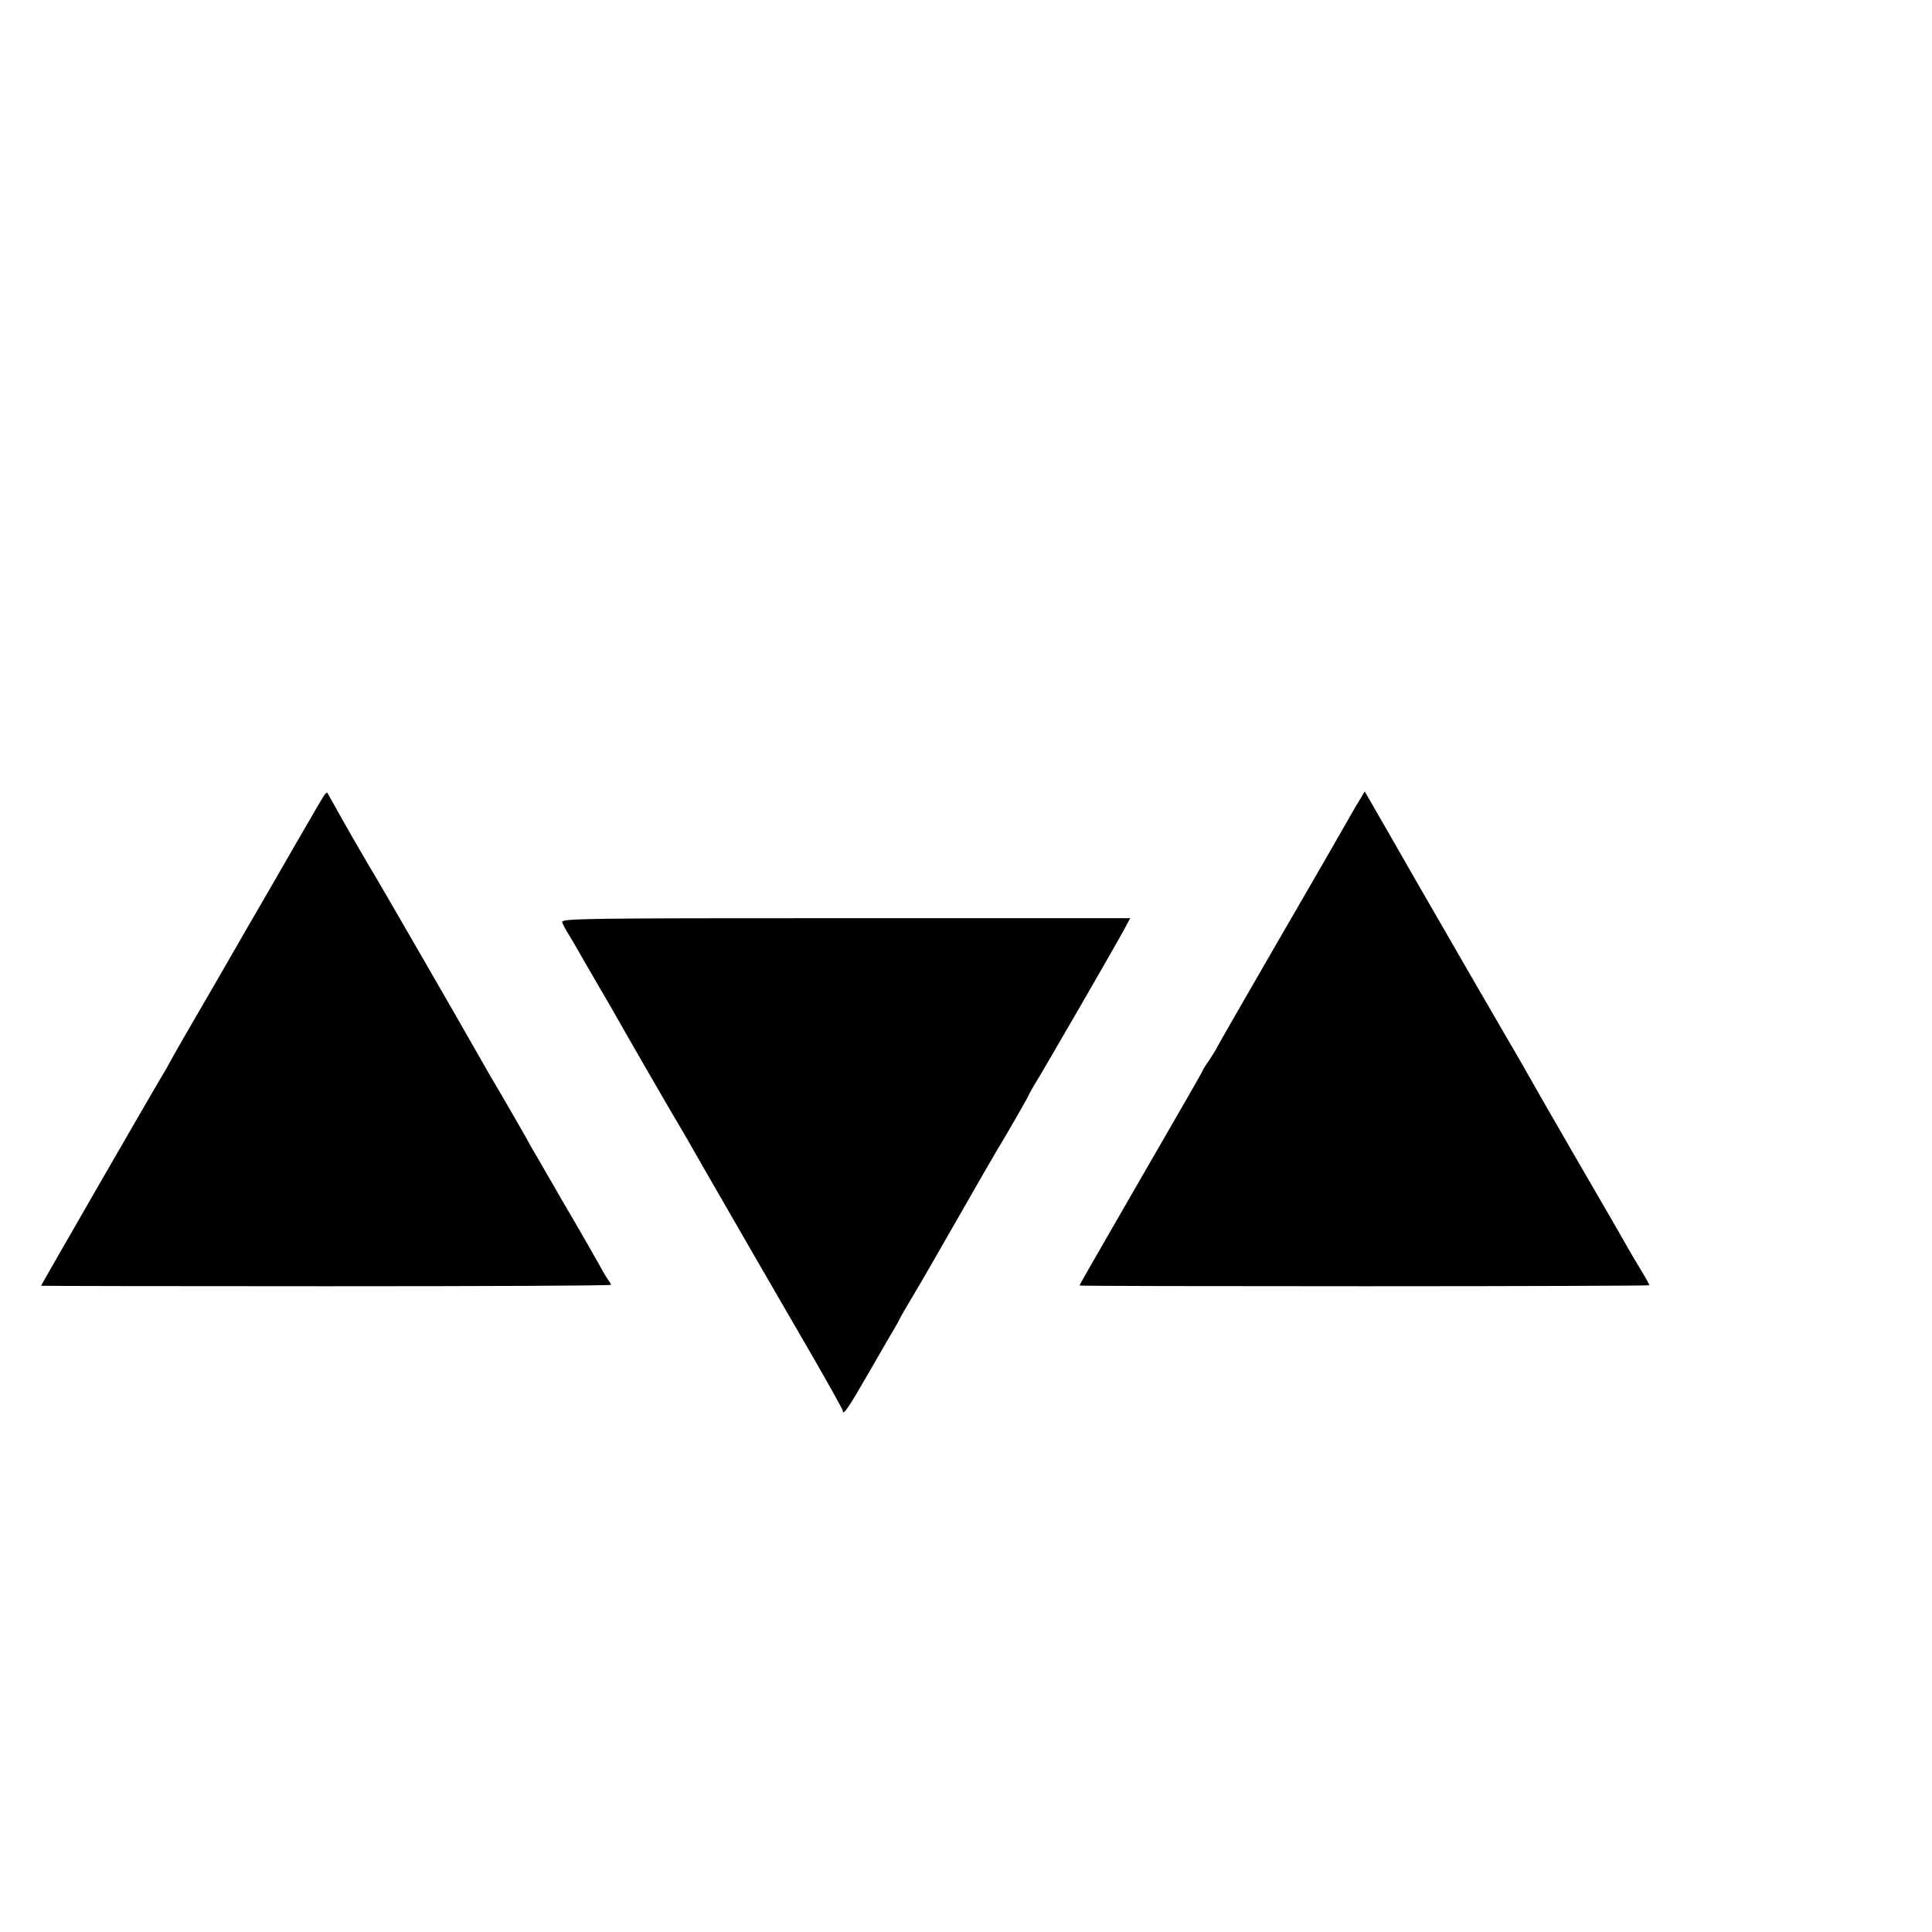 <?xml version="1.0" standalone="no"?>
<!DOCTYPE svg PUBLIC "-//W3C//DTD SVG 20010904//EN"
 "http://www.w3.org/TR/2001/REC-SVG-20010904/DTD/svg10.dtd">
<svg version="1.0" xmlns="http://www.w3.org/2000/svg"
 width="16pt" height="16pt" viewBox="0 0 16 16"
 preserveAspectRatio="xMidYMid meet">
<g transform="translate(0,16) scale(0.002,-0.002)"
fill="#000000" stroke="none">
<path d="M1343 4708 c-5 -7 -56 -94 -113 -193 -57 -99 -124 -216 -150 -260
-26 -44 -84 -145 -130 -225 -46 -80 -120 -208 -165 -285 -45 -77 -84 -147 -88
-155 -4 -8 -15 -28 -26 -45 -26 -42 -501 -866 -501 -869 0 -1 531 -2 1180 -2
649 0 1180 2 1180 6 0 3 -4 10 -9 16 -4 5 -22 34 -38 64 -17 30 -63 111 -103
180 -40 68 -81 138 -90 155 -10 16 -33 57 -52 90 -20 33 -47 80 -60 105 -14
25 -58 101 -98 170 -40 68 -81 138 -90 155 -79 140 -447 778 -465 805 -21 35
-95 163 -143 250 -14 25 -26 46 -27 48 -1 1 -7 -3 -12 -10z"/>
<path d="M5628 4684 c-13 -20 -36 -61 -53 -91 -16 -29 -142 -247 -280 -485
-137 -237 -252 -437 -254 -442 -2 -6 -17 -30 -32 -53 -16 -23 -29 -43 -29 -46
0 -3 -86 -153 -265 -462 -162 -281 -245 -425 -245 -428 0 -2 531 -3 1180 -3
649 0 1180 2 1180 4 0 2 -15 30 -34 61 -19 31 -43 72 -54 91 -10 19 -101 177
-202 350 -100 173 -192 333 -204 355 -12 22 -56 99 -98 170 -42 72 -84 145
-94 162 -11 18 -79 137 -153 265 -74 128 -181 313 -237 412 l-103 179 -23 -39z"/>
<path d="M2328 4181 c3 -9 15 -32 27 -51 12 -19 33 -55 47 -80 14 -25 49 -85
78 -135 29 -49 64 -110 78 -135 64 -113 210 -366 272 -470 5 -8 42 -73 83
-145 102 -178 310 -537 456 -789 66 -115 121 -213 121 -218 0 -22 23 11 111
164 52 90 99 172 106 183 7 11 15 27 19 35 4 8 26 47 49 85 37 61 109 187 297
515 27 47 53 92 58 100 27 43 130 222 130 226 0 2 11 21 23 42 28 43 328 563
369 638 l28 52 -1179 0 c-1089 0 -1179 -1 -1173 -17z"/>
</g>
</svg>
